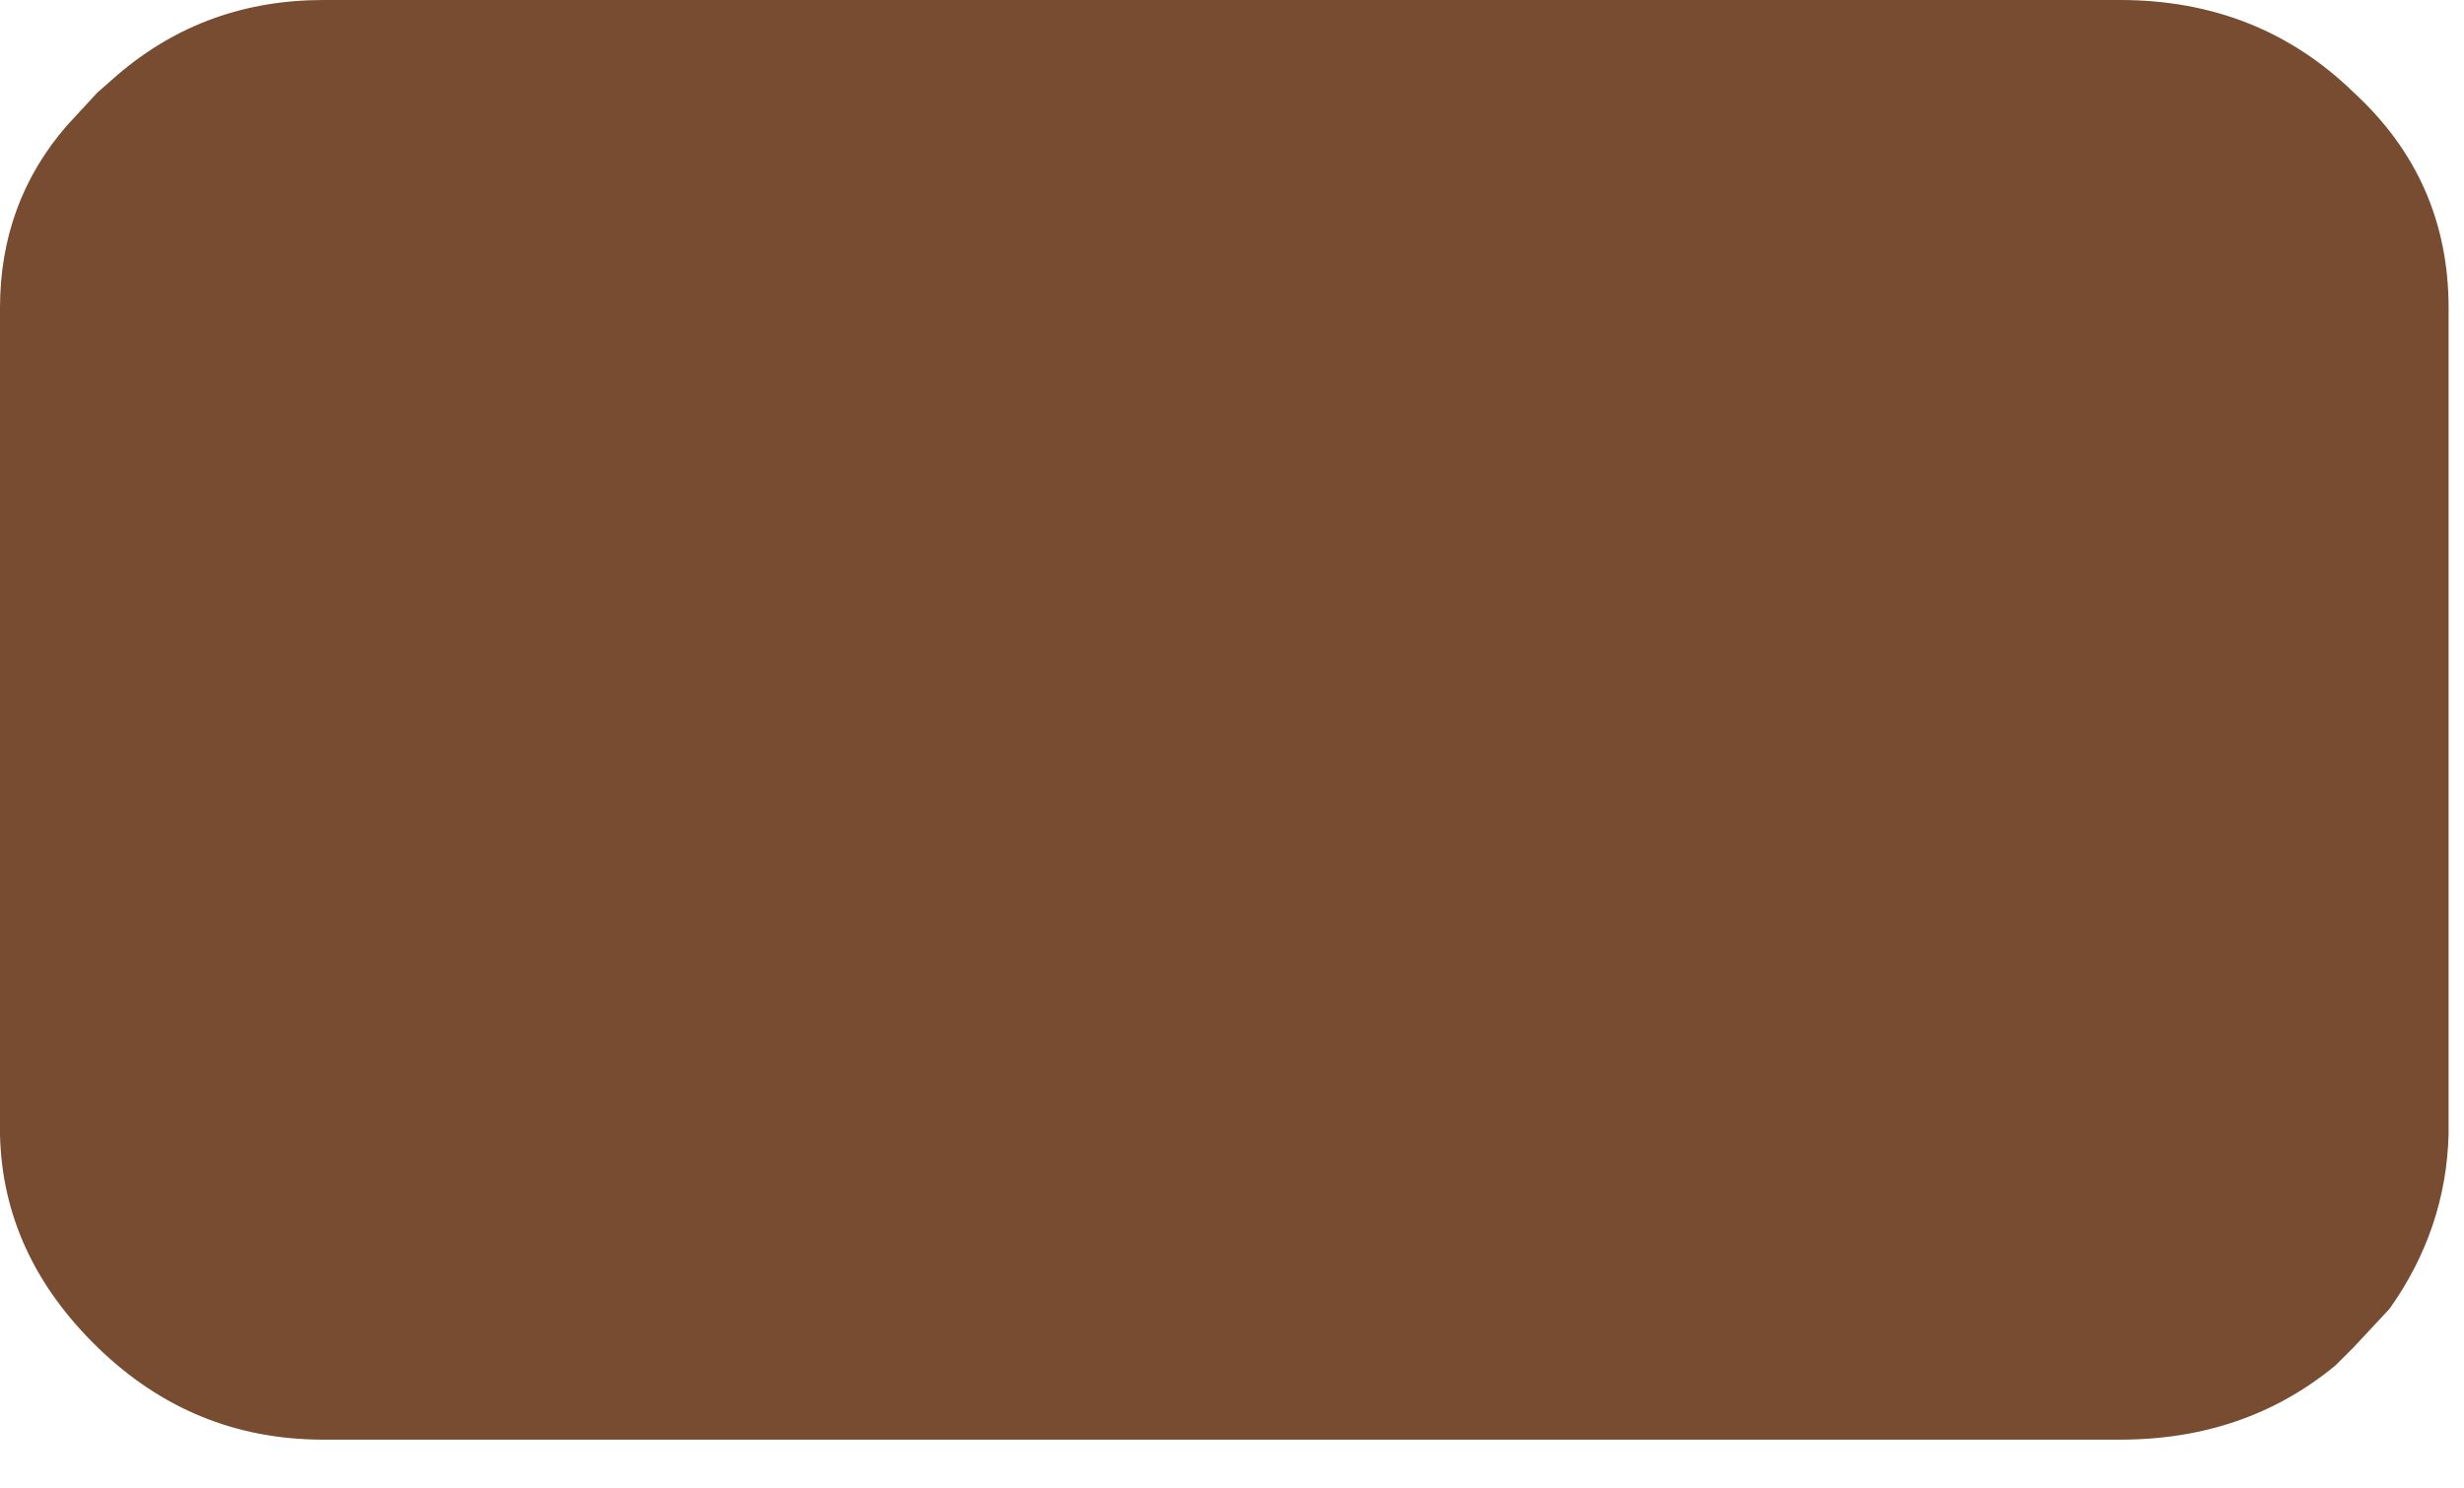 <?xml version="1.0" encoding="utf-8"?>
<svg version="1.1" id="Layer_1"
xmlns="http://www.w3.org/2000/svg"
xmlns:xlink="http://www.w3.org/1999/xlink"
xmlns:author="http://www.sothink.com"
width="48px" height="29px"
xml:space="preserve">
<g id="810" transform="matrix(1, 0, 0, 1, -1.45, -0.95)">
<path style="fill:#774C30;fill-opacity:1" d="M49.15,6.95L49.15 22.35L49.15 23.05Q49.1 24.9 48 26.45L47.3 27.2L46.95 27.55Q45.2 29 42.75 29L7.75 29Q5.2 29 3.35 27.2Q1.5 25.4 1.45 23.05L1.45 22.35L1.45 6.95Q1.45 4.9 2.75 3.4L3.35 2.75L3.75 2.4Q5.45 0.95 7.75 0.95L42.75 0.95Q45.45 0.95 47.3 2.75Q49.15 4.45 49.15 6.95" />
</g>
</svg>
